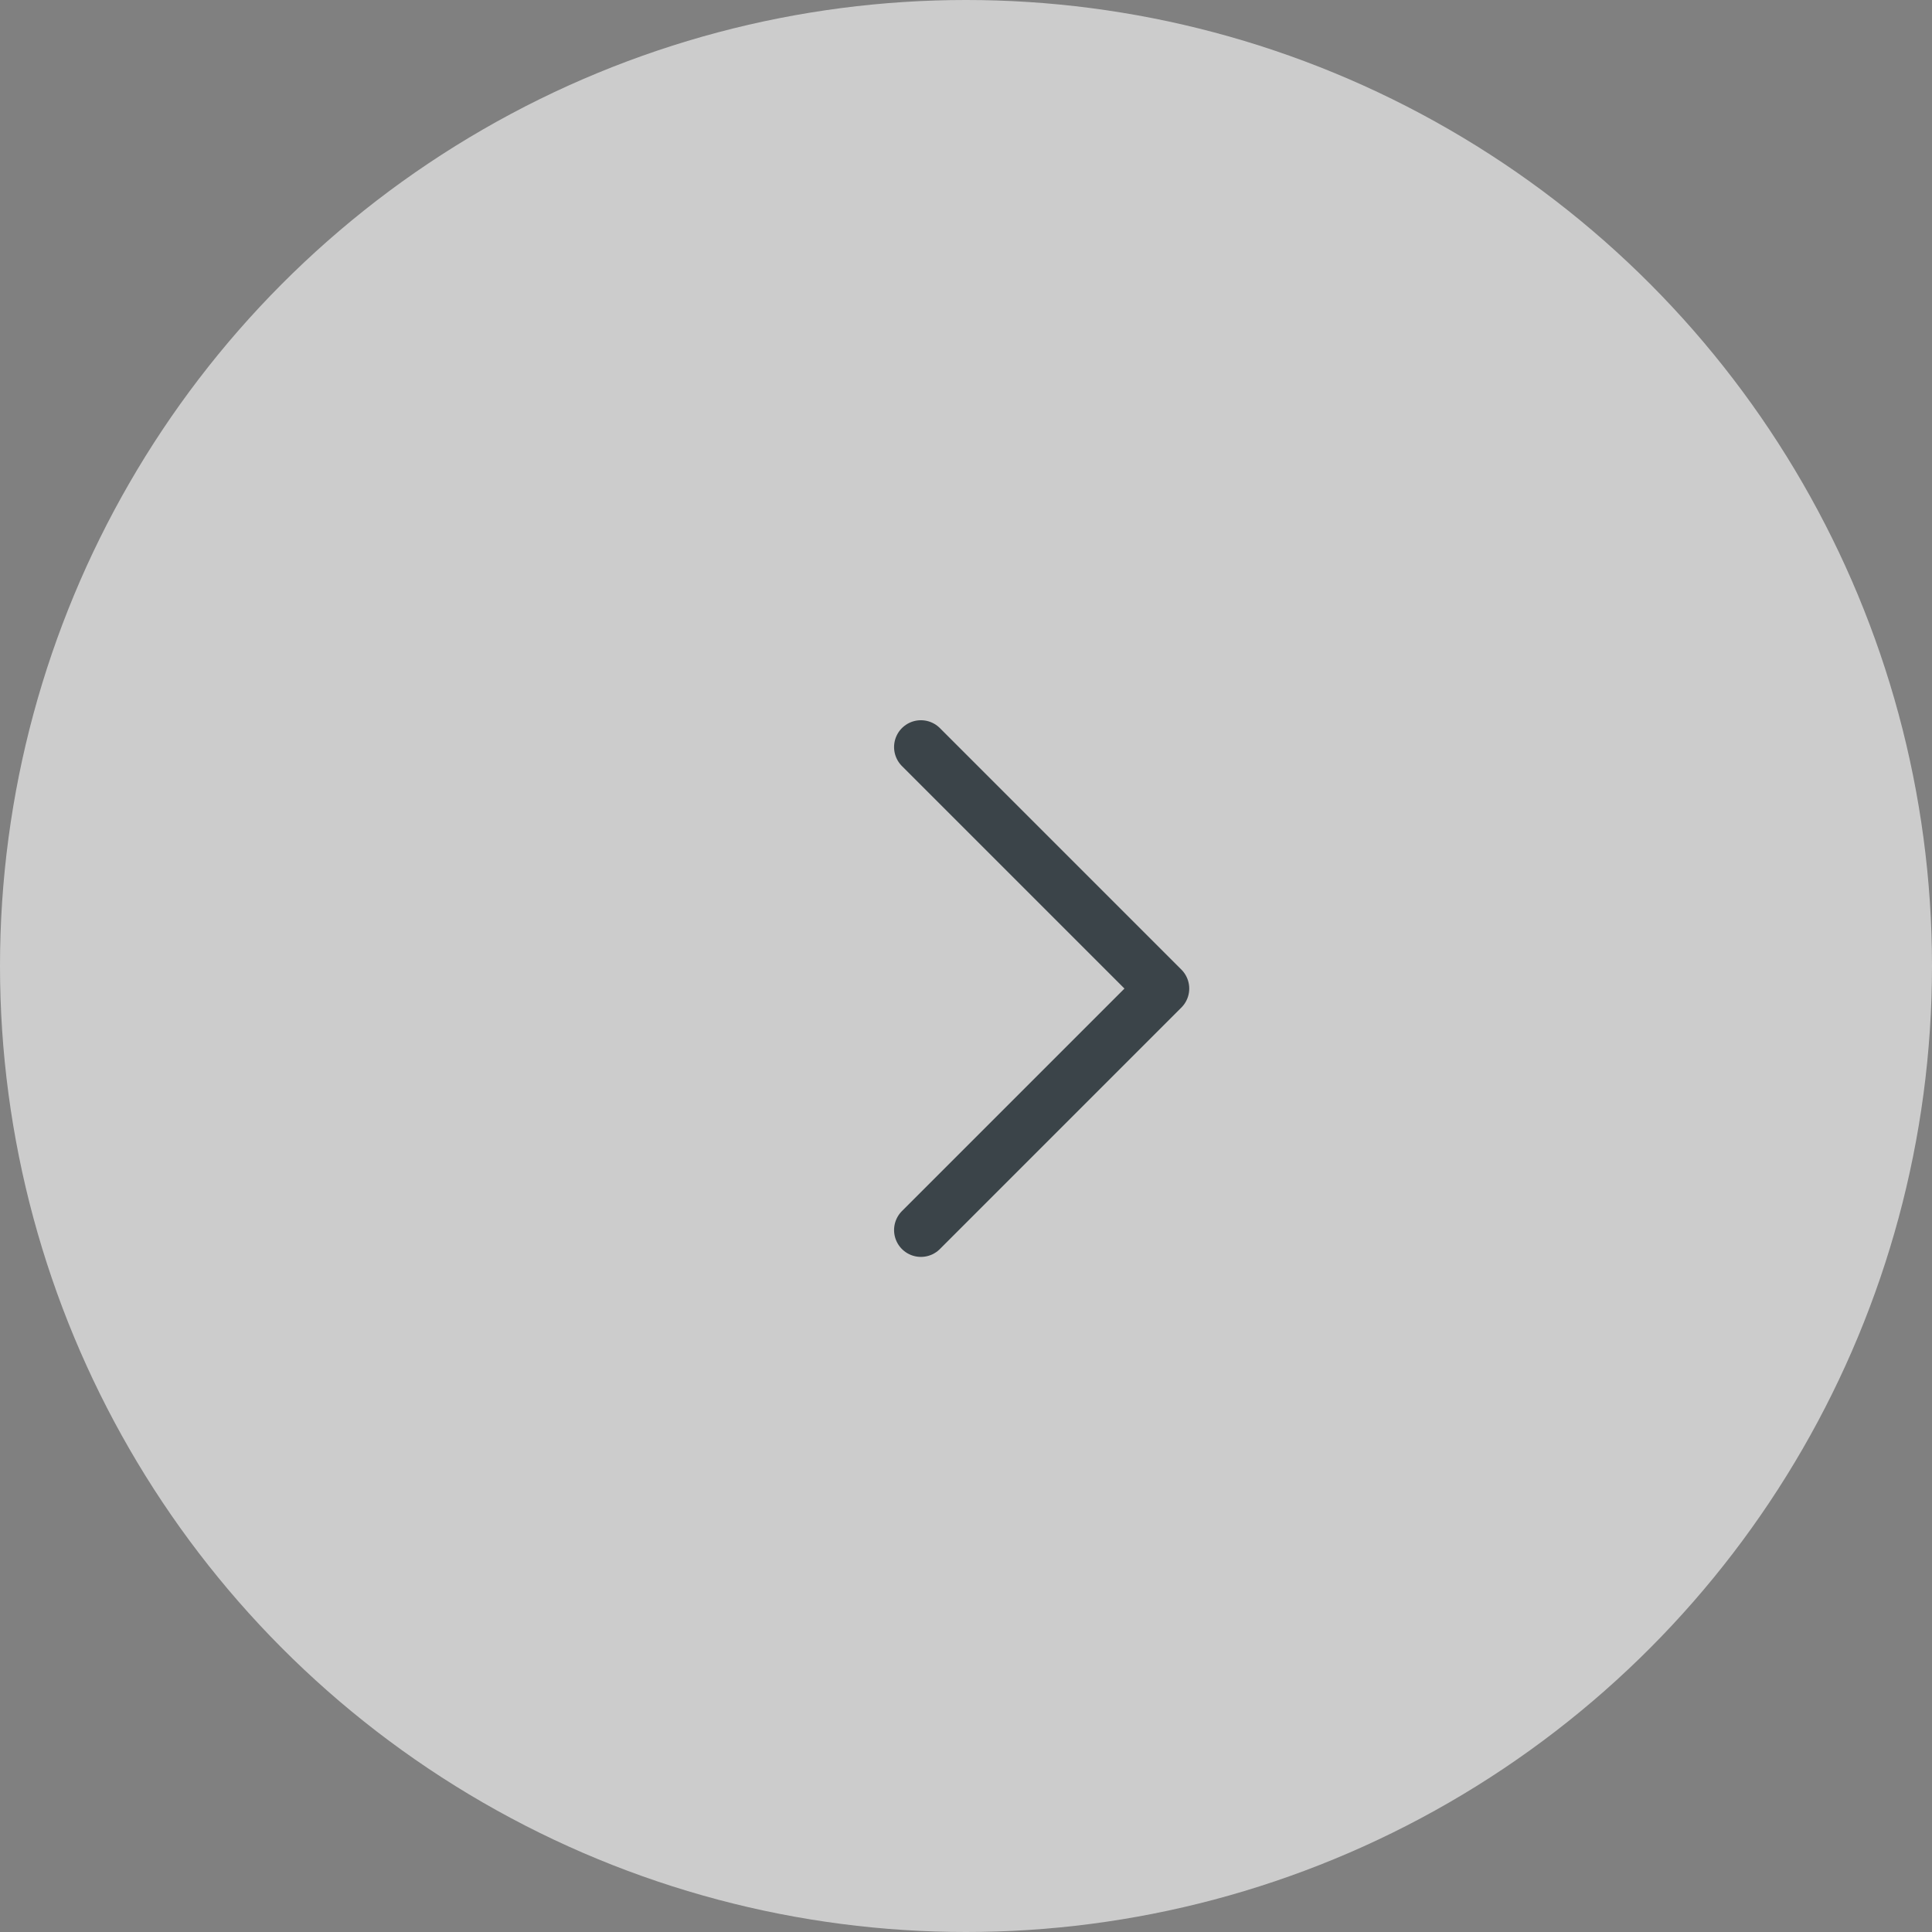 <svg width="50" height="50" viewBox="0 0 50 50" fill="none" xmlns="http://www.w3.org/2000/svg">
<rect x="0" y="0" width="50" height="50" fill="#808080" stroke="none"/>
<g opacity="0.6">
<circle cx="25" cy="25" r="25" fill="white"/>
<g clip-path="url(#clip0_301_161)">
<path d="M23.833 19.334L30.083 25.584L23.833 31.834" stroke="#0E1C24" stroke-width="1.389" stroke-linecap="round" stroke-linejoin="round"/>
</g>
</g>
<defs>
<clipPath id="clip0_301_161">
<rect width="30.833" height="29.167" fill="white" transform="matrix(0 -1 1 0 10 40)"/>
</clipPath>
</defs>
</svg>
